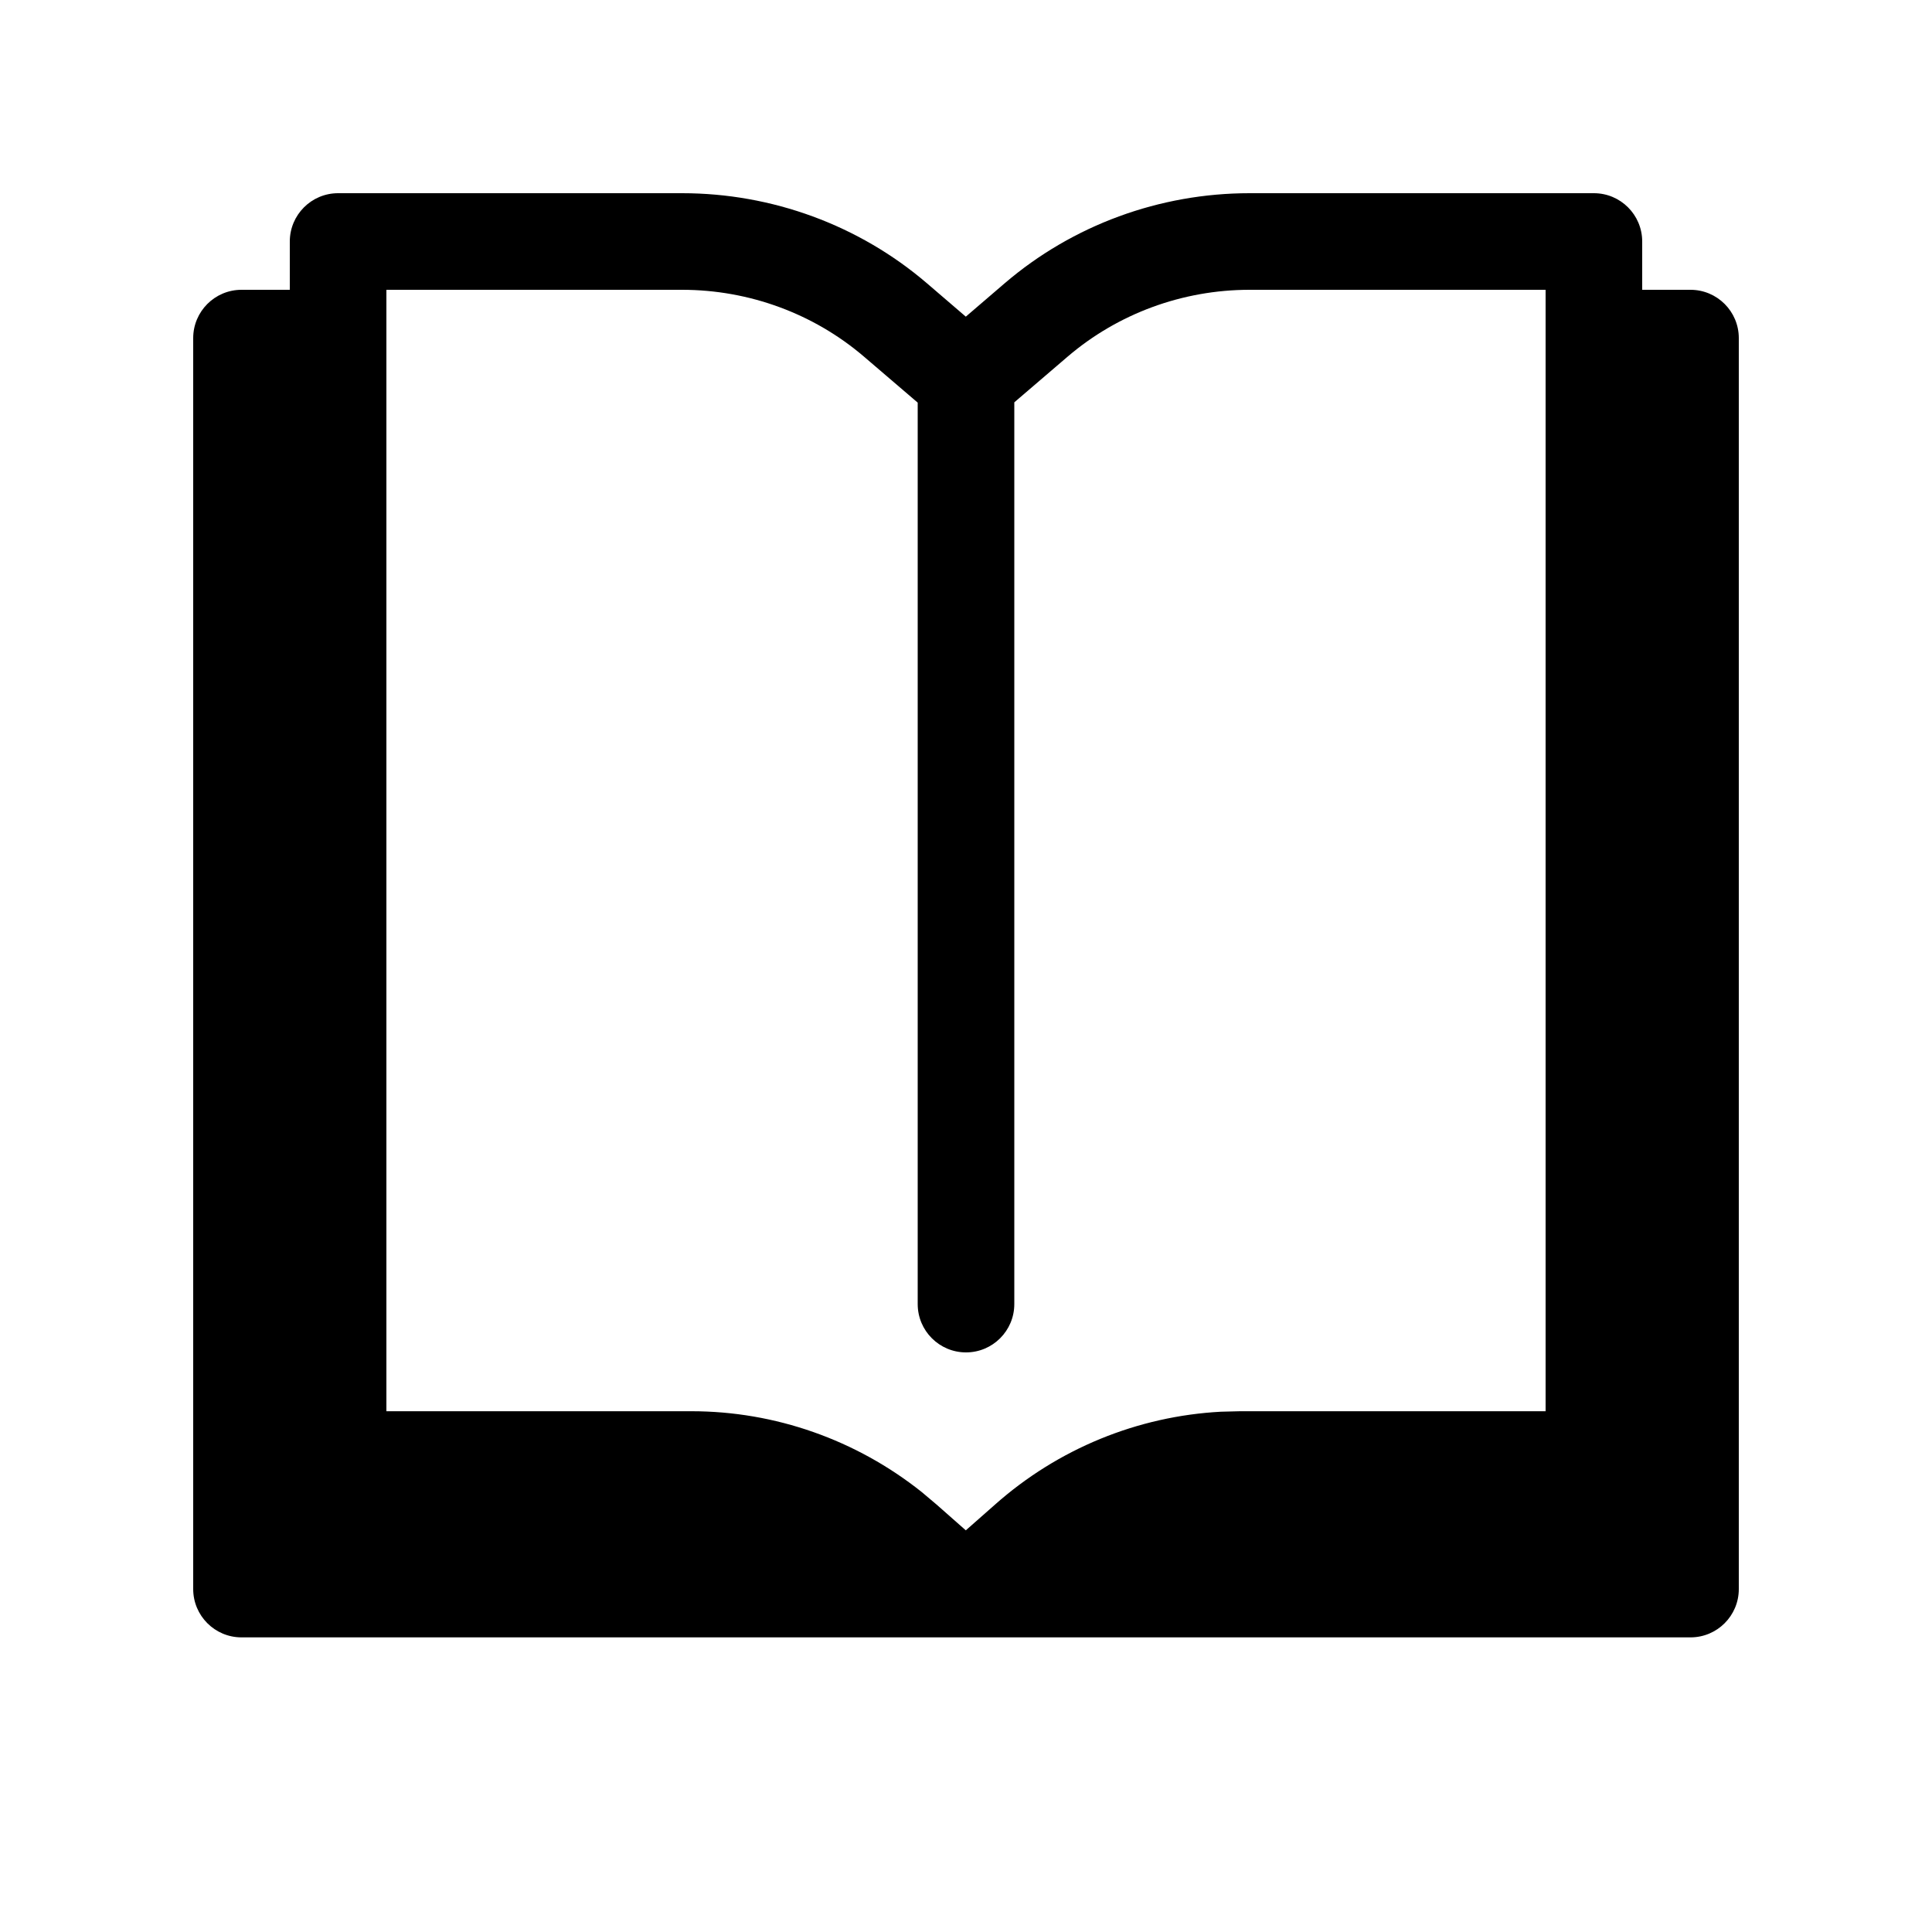 <svg viewBox="0 0 20 20" fill="none" xmlns="http://www.w3.org/2000/svg">
  <path d="M3.5 2H7.061C7.991 2 8.892 2.33 9.595 2.932L9.998 3.278L10.401 2.932C11.104 2.33 12.005 2 12.935 2H16.5C16.776 2 17 2.224 17 2.5V3H17.5C17.776 3 18 3.224 18 3.5V16.45C18 16.726 17.776 16.95 17.5 16.95H2.5C2.224 16.95 2 16.726 2 16.45V3.5C2 3.224 2.224 3 2.5 3H3V2.5C3 2.224 3.224 2 3.5 2ZM16 3H12.935C12.241 3 11.572 3.247 11.052 3.692L10.5 4.165V13.5C10.5 13.776 10.276 14 10 14C9.724 14 9.5 13.776 9.5 13.5V4.168L8.944 3.692C8.424 3.247 7.755 3 7.061 3H4V14.609H7.158C8.024 14.609 8.863 14.905 9.541 15.445L9.694 15.574L9.998 15.842L10.302 15.574C10.954 14.996 11.778 14.66 12.639 14.614L12.838 14.609H16V3Z" fill="currentColor" />
</svg>
